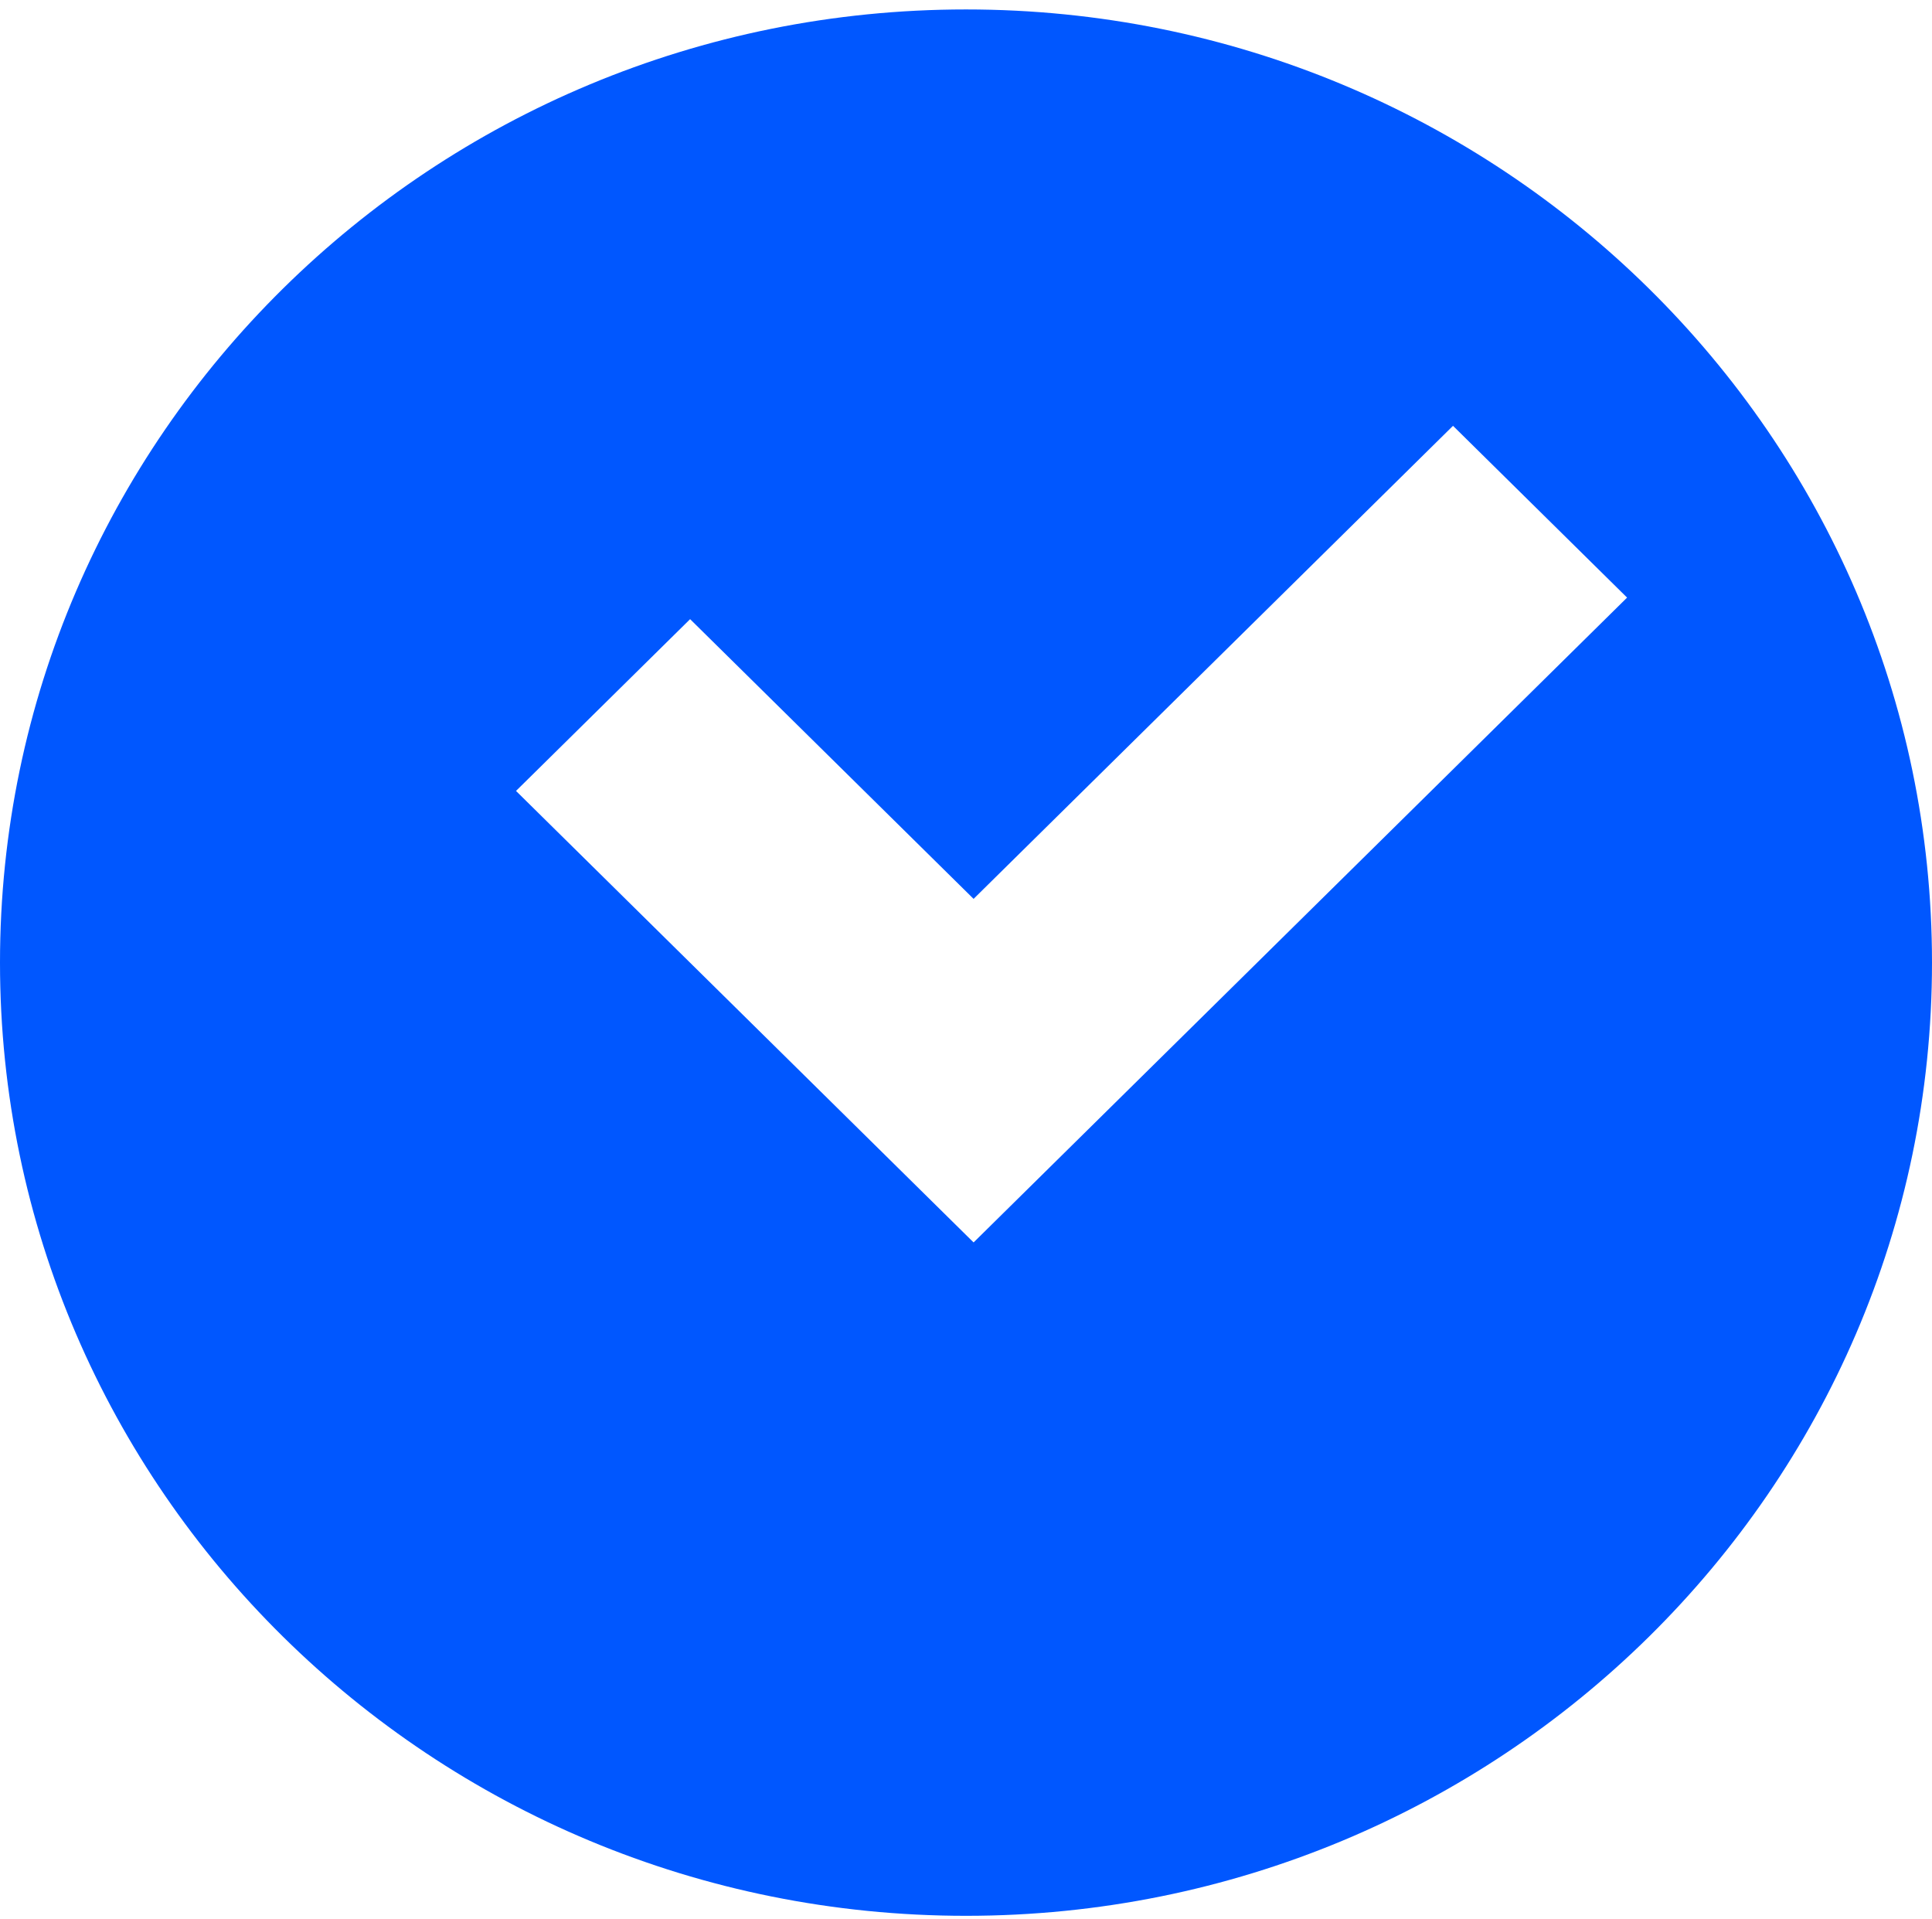 <svg width="150" height="149" viewBox="0 0 150 149" fill="none" xmlns="http://www.w3.org/2000/svg">
<path d="M128.029 22.411C114.458 9.02 95.709 0.733 75 0.733C33.581 0.733 0 33.867 0 74.733C0 115.6 33.581 148.733 75 148.733C116.419 148.733 150 115.6 150 74.733C150 54.3 141.601 35.801 128.029 22.411V22.411ZM112.811 33.058L126.327 46.394L75.596 96.449L75.589 96.442L75.583 96.449L40.063 61.403L41.546 59.941L52.052 49.575L53.58 48.068L75.589 69.783L112.811 33.058V33.058Z" fill="#0057FF"/>
</svg>

